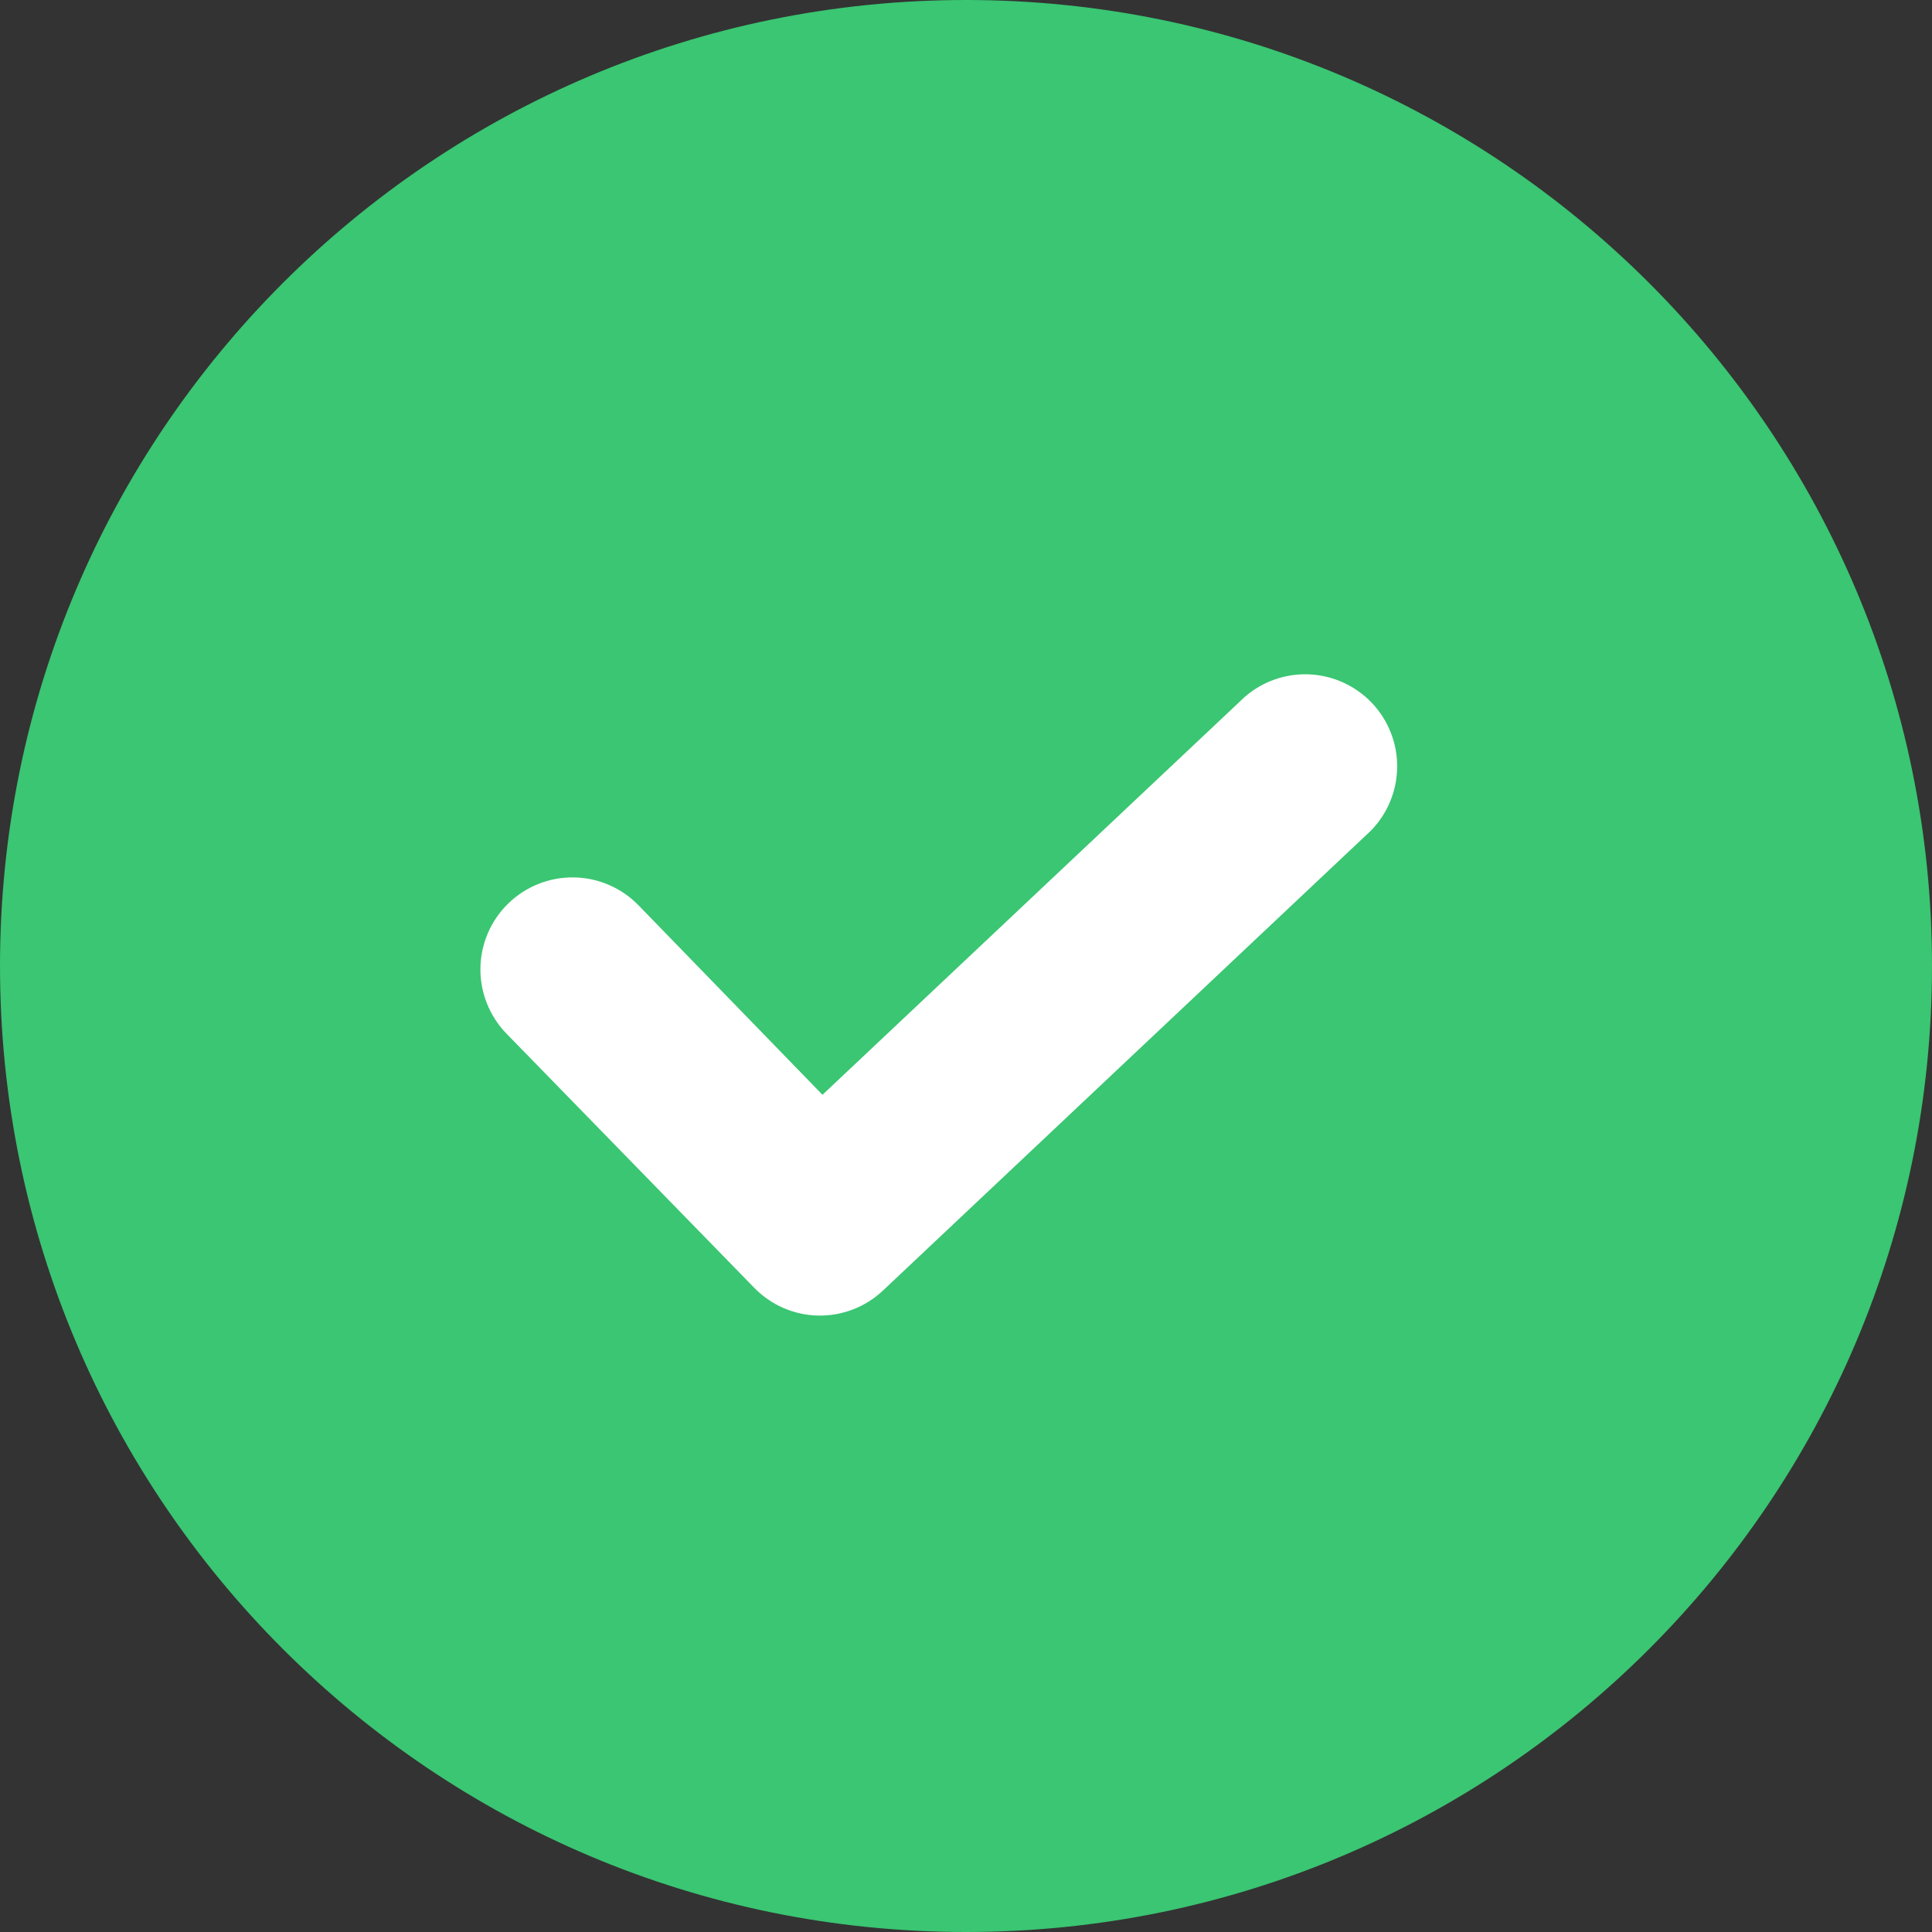 <svg width="35" height="35" viewBox="0 0 35 35" fill="none" xmlns="http://www.w3.org/2000/svg">
    <rect x="0" y="0" width="35" height="35" fill="#333333" stroke="none"/>
    <path d="M17.5 35C27.165 35 35 27.165 35 17.5C35 7.835 27.165 0 17.5 0C7.835 0 0 7.835 0 17.5C0 27.165 7.835 35 17.5 35Z" fill="#3AC672"/>
    <path d="M14.825 23.833C14.388 23.825 13.972 23.645 13.667 23.333L9.175 18.725C8.867 18.408 8.697 17.981 8.703 17.539C8.71 17.097 8.891 16.675 9.208 16.367C9.526 16.058 9.952 15.889 10.395 15.895C10.837 15.901 11.258 16.083 11.567 16.4L14.9 19.833L22.55 12.625C22.875 12.342 23.297 12.196 23.727 12.217C24.157 12.239 24.562 12.426 24.858 12.739C25.153 13.053 25.316 13.469 25.311 13.9C25.306 14.33 25.135 14.743 24.833 15.05L15.992 23.383C15.676 23.679 15.258 23.84 14.825 23.833Z" fill="white"/>
</svg>
